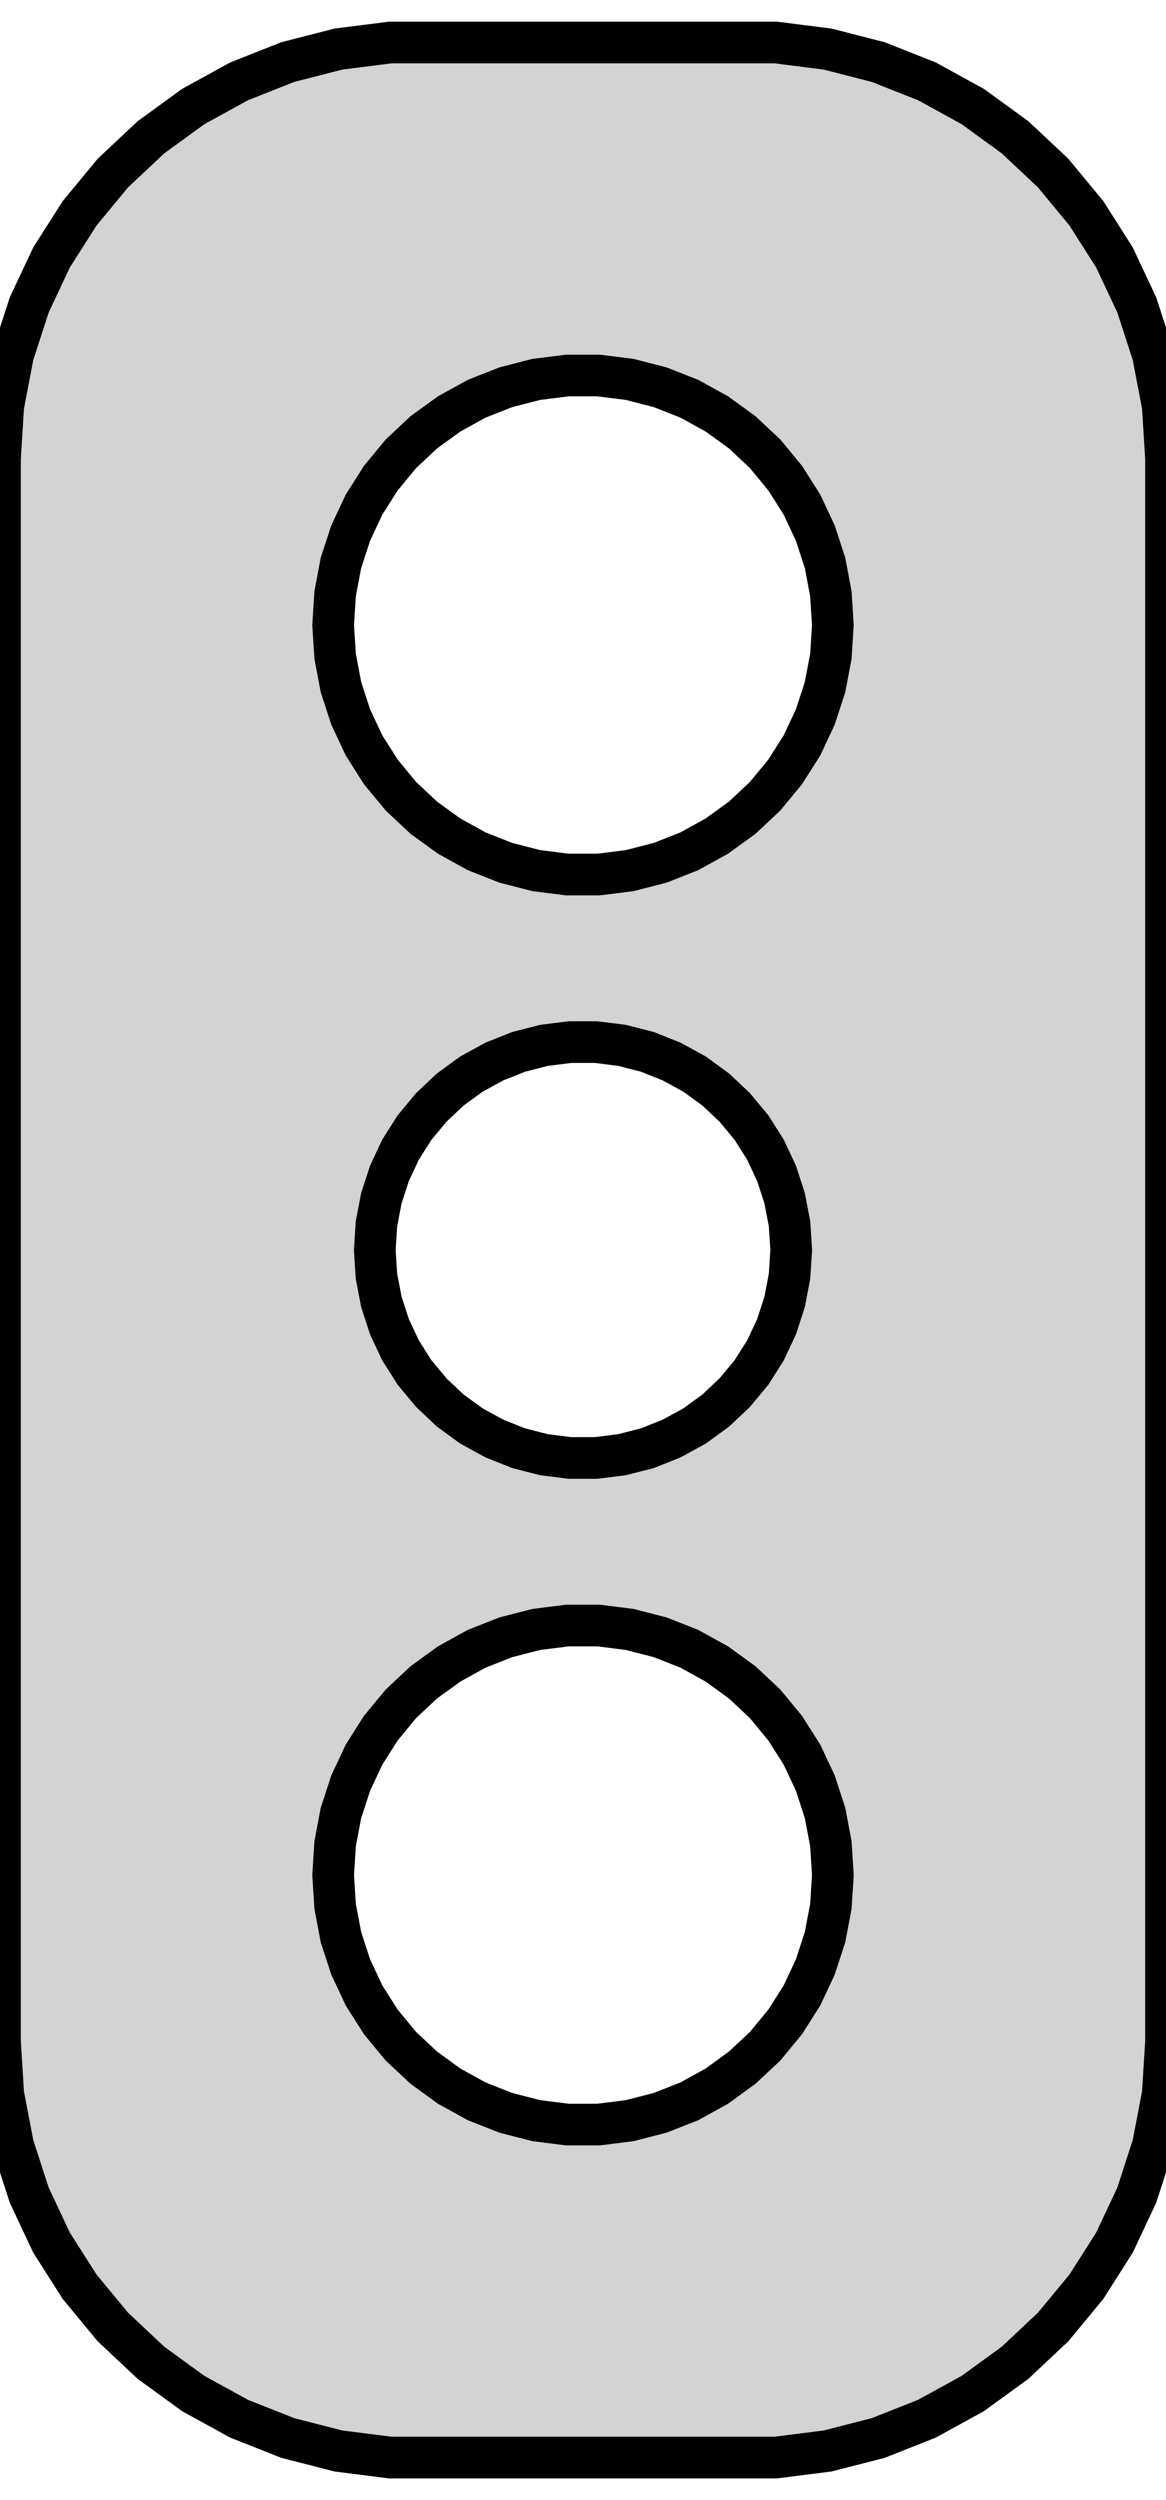 <?xml version="1.0" standalone="no"?>
<!DOCTYPE svg PUBLIC "-//W3C//DTD SVG 1.1//EN" "http://www.w3.org/Graphics/SVG/1.1/DTD/svg11.dtd">
<svg width="14mm" height="30mm" viewBox="-7 -54 14 30" xmlns="http://www.w3.org/2000/svg" version="1.1">
<title>OpenSCAD Model</title>
<path d="
M 2.937,-24.589 L 3.545,-24.745 L 4.129,-24.976 L 4.679,-25.278 L 5.187,-25.647 L 5.645,-26.077
 L 6.045,-26.561 L 6.382,-27.091 L 6.649,-27.659 L 6.843,-28.257 L 6.961,-28.873 L 7,-29.5
 L 7,-48.5 L 6.961,-49.127 L 6.843,-49.743 L 6.649,-50.341 L 6.382,-50.909 L 6.045,-51.439
 L 5.645,-51.923 L 5.187,-52.353 L 4.679,-52.722 L 4.129,-53.024 L 3.545,-53.255 L 2.937,-53.411
 L 2.314,-53.49 L -2.314,-53.49 L -2.937,-53.411 L -3.545,-53.255 L -4.129,-53.024 L -4.679,-52.722
 L -5.187,-52.353 L -5.645,-51.923 L -6.045,-51.439 L -6.382,-50.909 L -6.649,-50.341 L -6.843,-49.743
 L -6.961,-49.127 L -7,-48.5 L -7,-29.5 L -6.961,-28.873 L -6.843,-28.257 L -6.649,-27.659
 L -6.382,-27.091 L -6.045,-26.561 L -5.645,-26.077 L -5.187,-25.647 L -4.679,-25.278 L -4.129,-24.976
 L -3.545,-24.745 L -2.937,-24.589 L -2.314,-24.51 L 2.314,-24.51 z
M -0.188,-43.506 L -0.562,-43.553 L -0.927,-43.647 L -1.277,-43.785 L -1.607,-43.967 L -1.912,-44.188
 L -2.187,-44.446 L -2.427,-44.737 L -2.629,-45.055 L -2.789,-45.396 L -2.906,-45.754 L -2.976,-46.124
 L -3,-46.5 L -2.976,-46.876 L -2.906,-47.246 L -2.789,-47.604 L -2.629,-47.945 L -2.427,-48.263
 L -2.187,-48.554 L -1.912,-48.812 L -1.607,-49.033 L -1.277,-49.215 L -0.927,-49.353 L -0.562,-49.447
 L -0.188,-49.494 L 0.188,-49.494 L 0.562,-49.447 L 0.927,-49.353 L 1.277,-49.215 L 1.607,-49.033
 L 1.912,-48.812 L 2.187,-48.554 L 2.427,-48.263 L 2.629,-47.945 L 2.789,-47.604 L 2.906,-47.246
 L 2.976,-46.876 L 3,-46.5 L 2.976,-46.124 L 2.906,-45.754 L 2.789,-45.396 L 2.629,-45.055
 L 2.427,-44.737 L 2.187,-44.446 L 1.912,-44.188 L 1.607,-43.967 L 1.277,-43.785 L 0.927,-43.647
 L 0.562,-43.553 L 0.188,-43.506 z
M -0.157,-36.505 L -0.468,-36.544 L -0.773,-36.622 L -1.064,-36.738 L -1.34,-36.889 L -1.594,-37.074
 L -1.822,-37.289 L -2.023,-37.531 L -2.191,-37.796 L -2.324,-38.08 L -2.421,-38.378 L -2.48,-38.687
 L -2.5,-39 L -2.48,-39.313 L -2.421,-39.622 L -2.324,-39.92 L -2.191,-40.204 L -2.023,-40.469
 L -1.822,-40.711 L -1.594,-40.926 L -1.34,-41.111 L -1.064,-41.262 L -0.773,-41.378 L -0.468,-41.456
 L -0.157,-41.495 L 0.157,-41.495 L 0.468,-41.456 L 0.773,-41.378 L 1.064,-41.262 L 1.34,-41.111
 L 1.594,-40.926 L 1.822,-40.711 L 2.023,-40.469 L 2.191,-40.204 L 2.324,-39.92 L 2.421,-39.622
 L 2.48,-39.313 L 2.5,-39 L 2.48,-38.687 L 2.421,-38.378 L 2.324,-38.08 L 2.191,-37.796
 L 2.023,-37.531 L 1.822,-37.289 L 1.594,-37.074 L 1.34,-36.889 L 1.064,-36.738 L 0.773,-36.622
 L 0.468,-36.544 L 0.157,-36.505 z
M -0.188,-28.506 L -0.562,-28.553 L -0.927,-28.647 L -1.277,-28.785 L -1.607,-28.967 L -1.912,-29.189
 L -2.187,-29.446 L -2.427,-29.737 L -2.629,-30.055 L -2.789,-30.396 L -2.906,-30.754 L -2.976,-31.124
 L -3,-31.5 L -2.976,-31.876 L -2.906,-32.246 L -2.789,-32.604 L -2.629,-32.945 L -2.427,-33.263
 L -2.187,-33.554 L -1.912,-33.812 L -1.607,-34.033 L -1.277,-34.215 L -0.927,-34.353 L -0.562,-34.447
 L -0.188,-34.494 L 0.188,-34.494 L 0.562,-34.447 L 0.927,-34.353 L 1.277,-34.215 L 1.607,-34.033
 L 1.912,-33.812 L 2.187,-33.554 L 2.427,-33.263 L 2.629,-32.945 L 2.789,-32.604 L 2.906,-32.246
 L 2.976,-31.876 L 3,-31.5 L 2.976,-31.124 L 2.906,-30.754 L 2.789,-30.396 L 2.629,-30.055
 L 2.427,-29.737 L 2.187,-29.446 L 1.912,-29.189 L 1.607,-28.967 L 1.277,-28.785 L 0.927,-28.647
 L 0.562,-28.553 L 0.188,-28.506 z
" stroke="black" fill="lightgray" stroke-width="0.5"/>
</svg>
